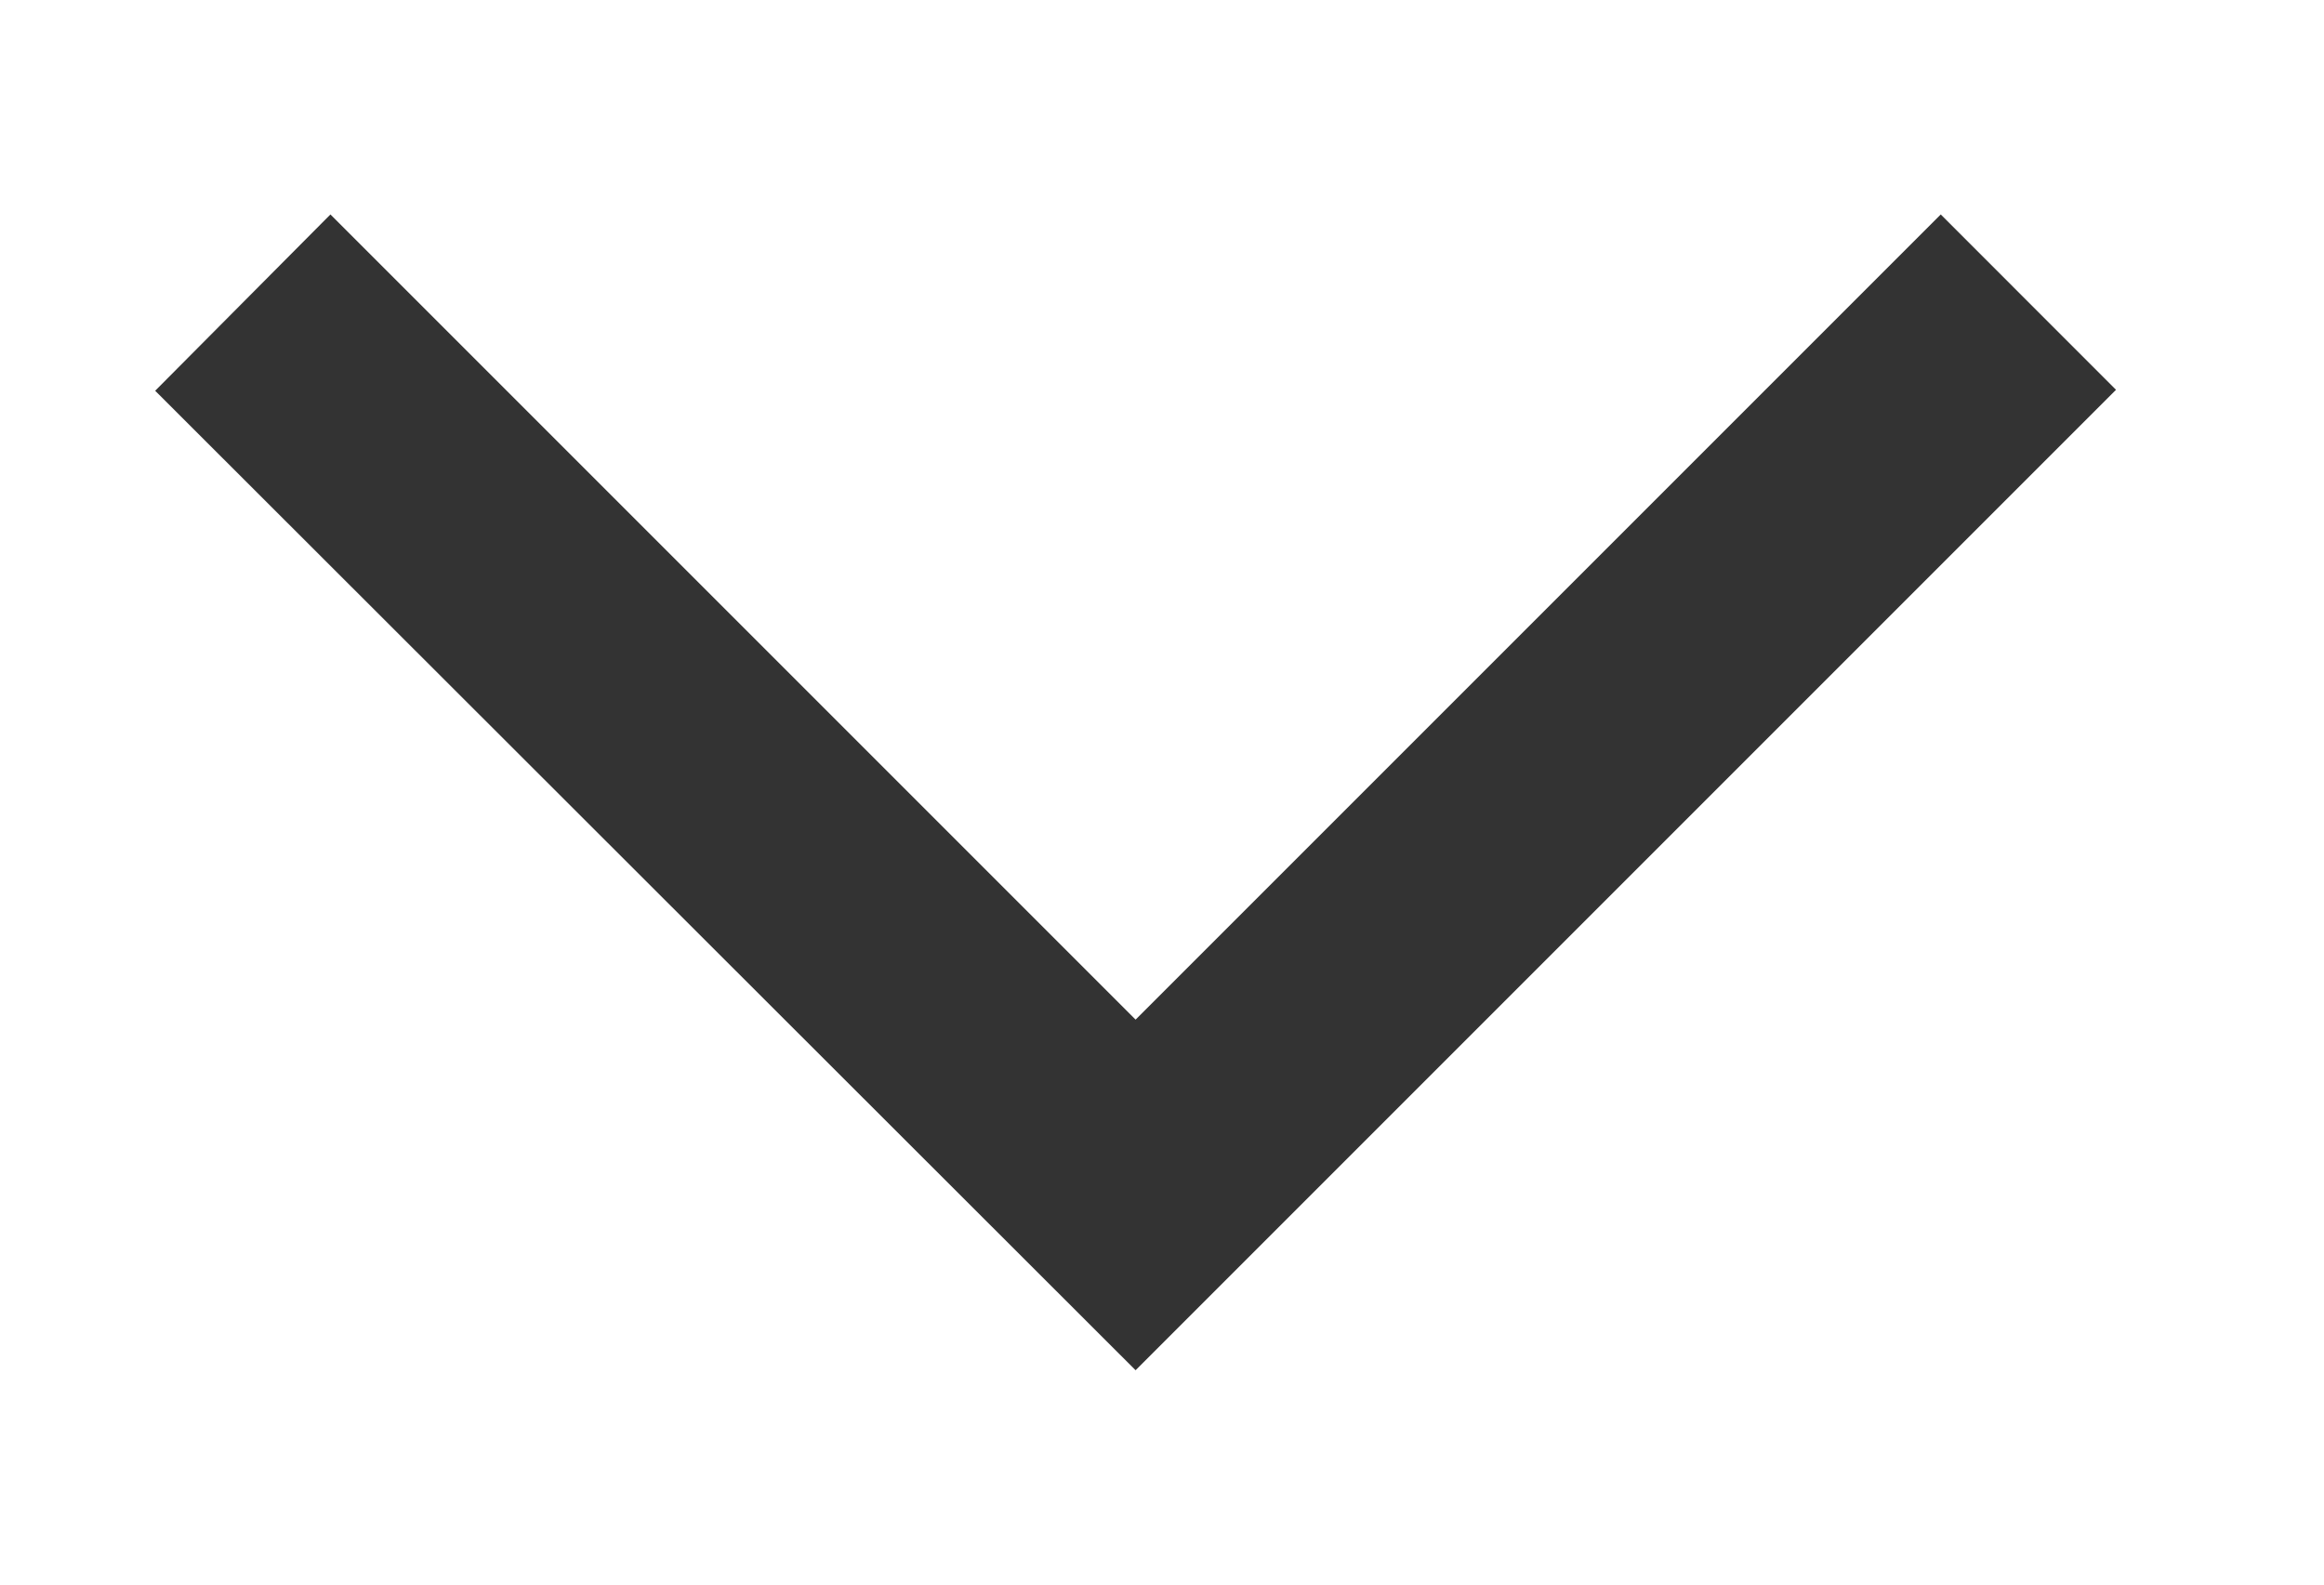 <svg width="22" height="15" viewBox="0 0 22 15" fill="none" xmlns="http://www.w3.org/2000/svg">
<g clip-path="url(#clip0)">
<path d="M3.128 2.03L1.469 3.699L10.75 12.971L20.031 3.69L18.372 2.03L10.75 9.652L3.128 2.03Z" fill="#333333"/>
</g>
<defs>
<clipPath id="clip0">
<rect width="14" height="21" fill="white" transform="translate(0.5 14.5) rotate(-90)"/>
</clipPath>
</defs>
</svg>
